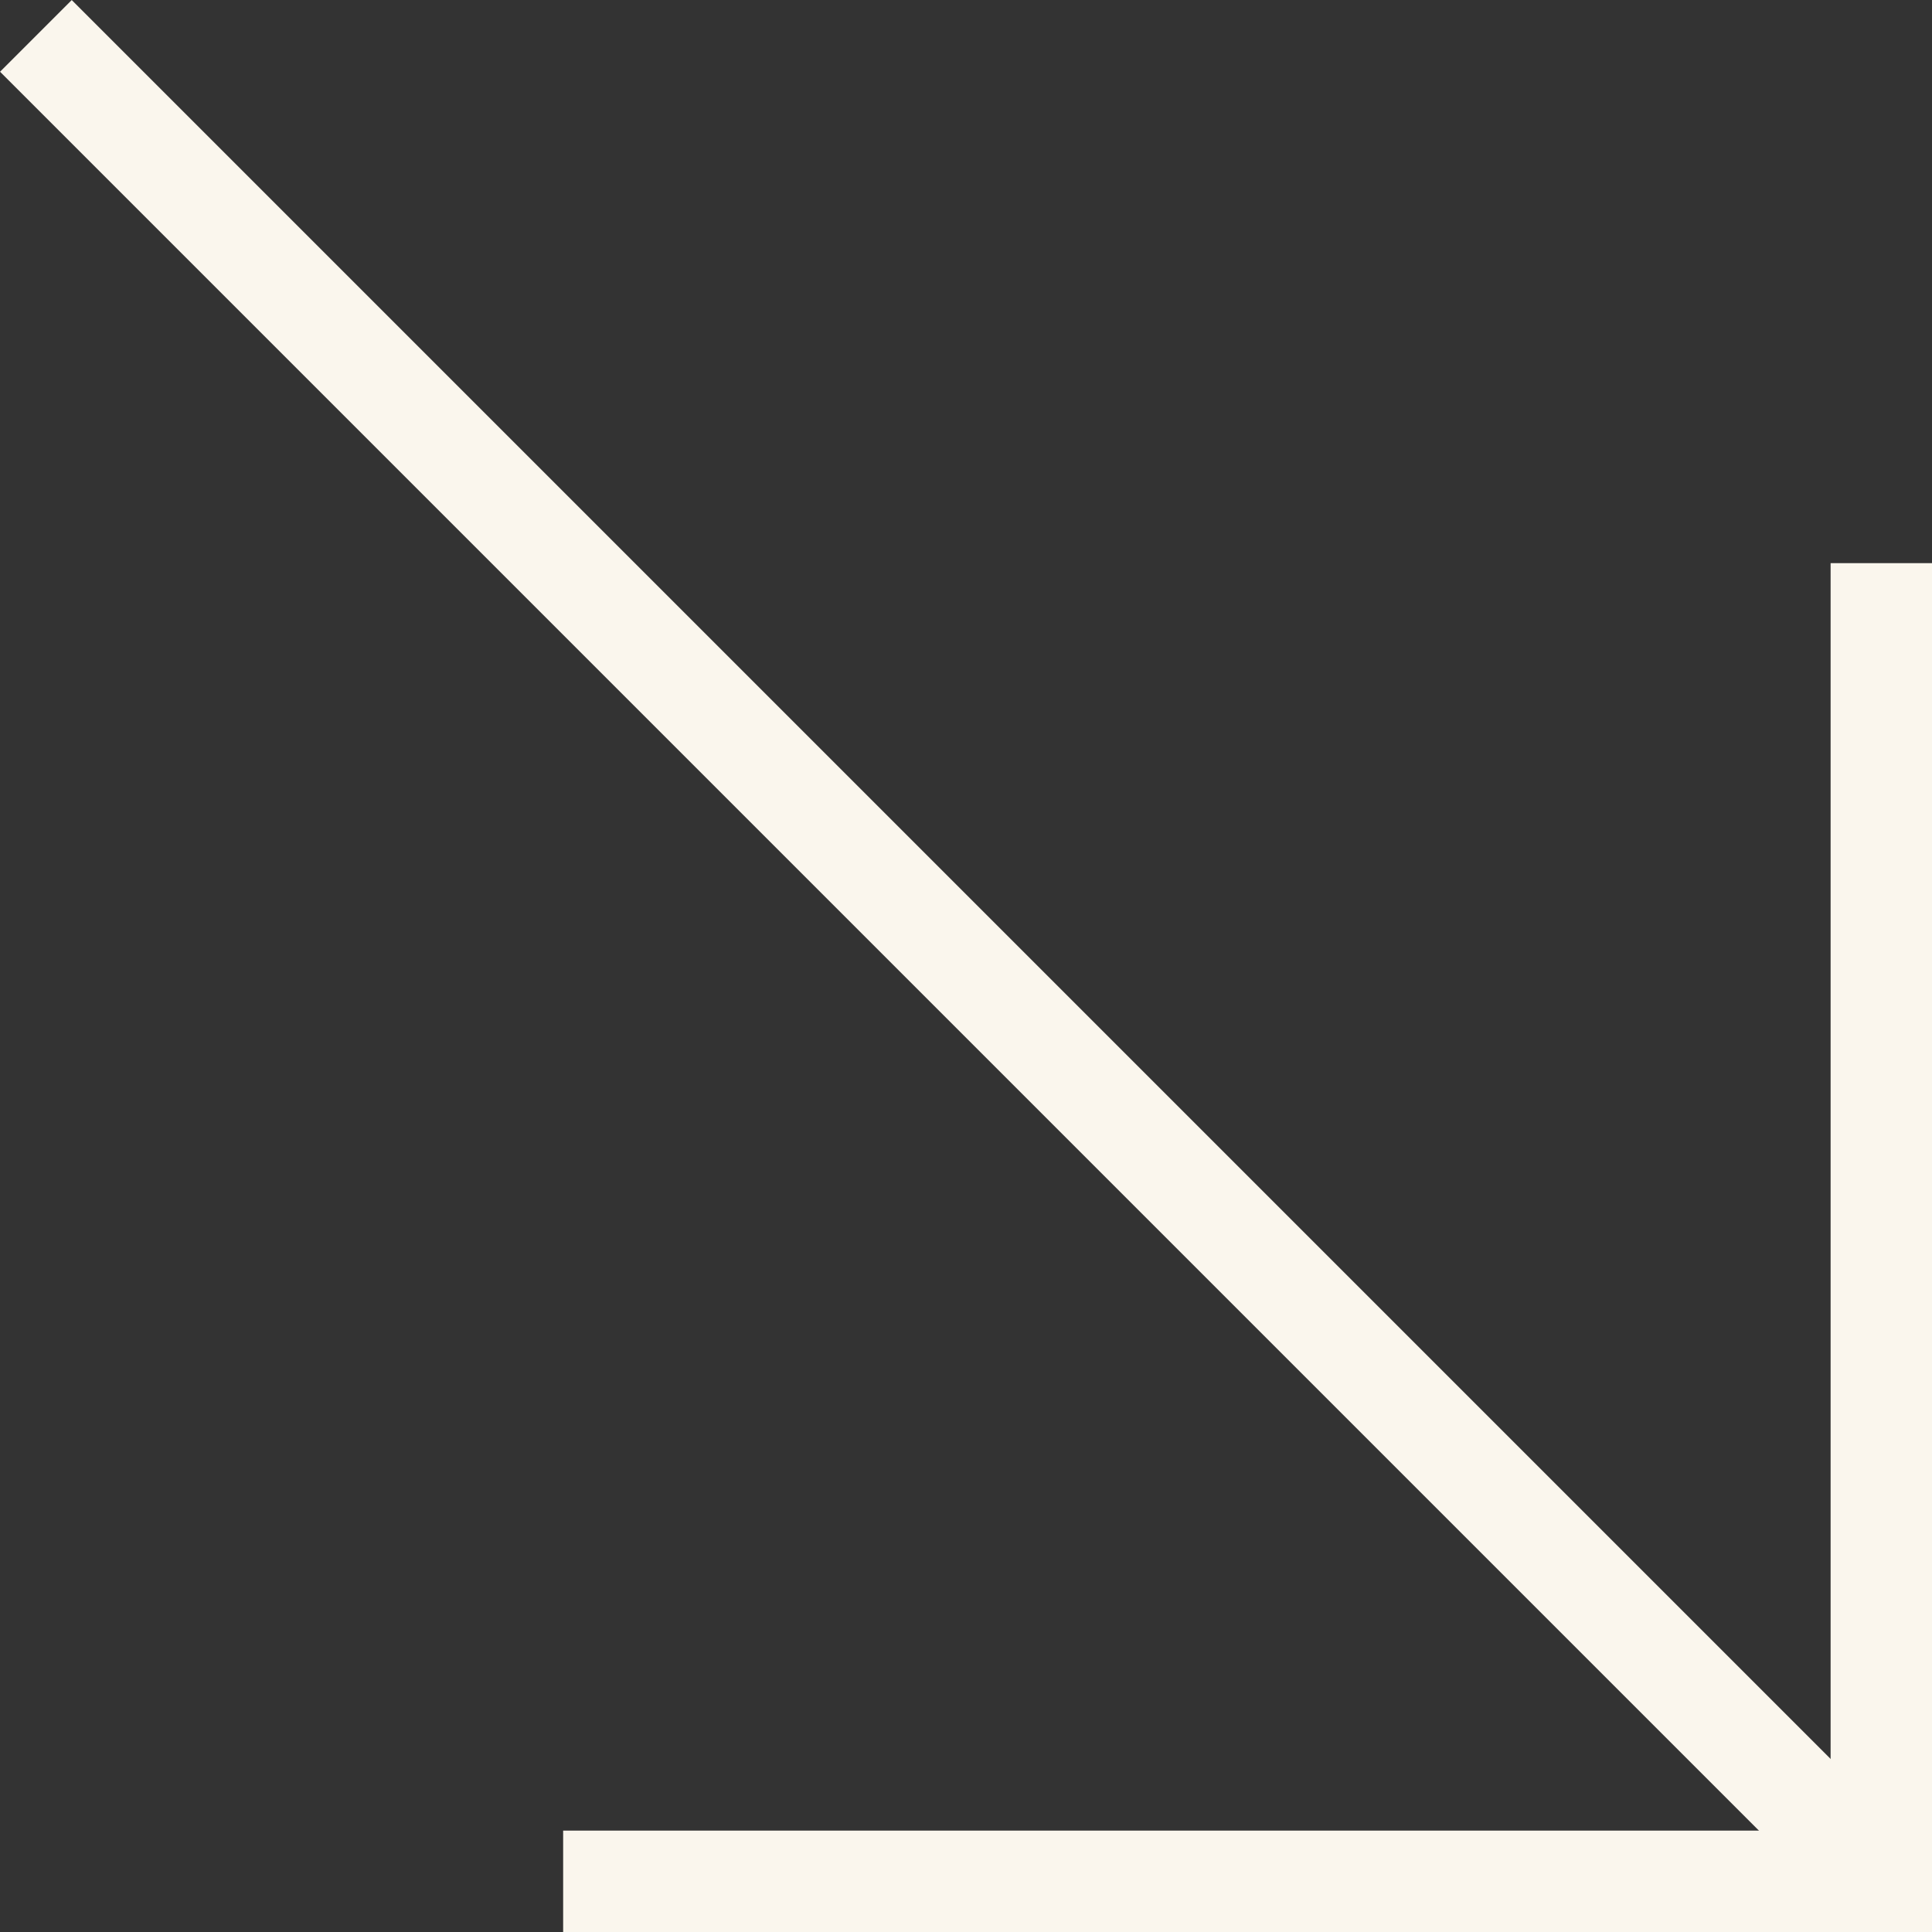 <?xml version="1.0" encoding="UTF-8"?>
<svg id="Layer_1" data-name="Layer 1" xmlns="http://www.w3.org/2000/svg" viewBox="0 0 95.27 95.27">
  <rect x="0" y="0" width="95.27" height="95.27" fill="#333333" stroke="none"/>
  <defs>
    <style>
      .cls-1 {
        fill: none;
        stroke: #faf6ed;
        stroke-miterlimit: 10;
        stroke-width: 5px;
      }
    </style>
  </defs>
  <line class="cls-1" x1="1.77" y1="1.77" x2="92.77" y2="92.77"/>
  <polyline class="cls-1" points="92.77 27.77 92.77 92.77 27.77 92.77"/>
</svg>